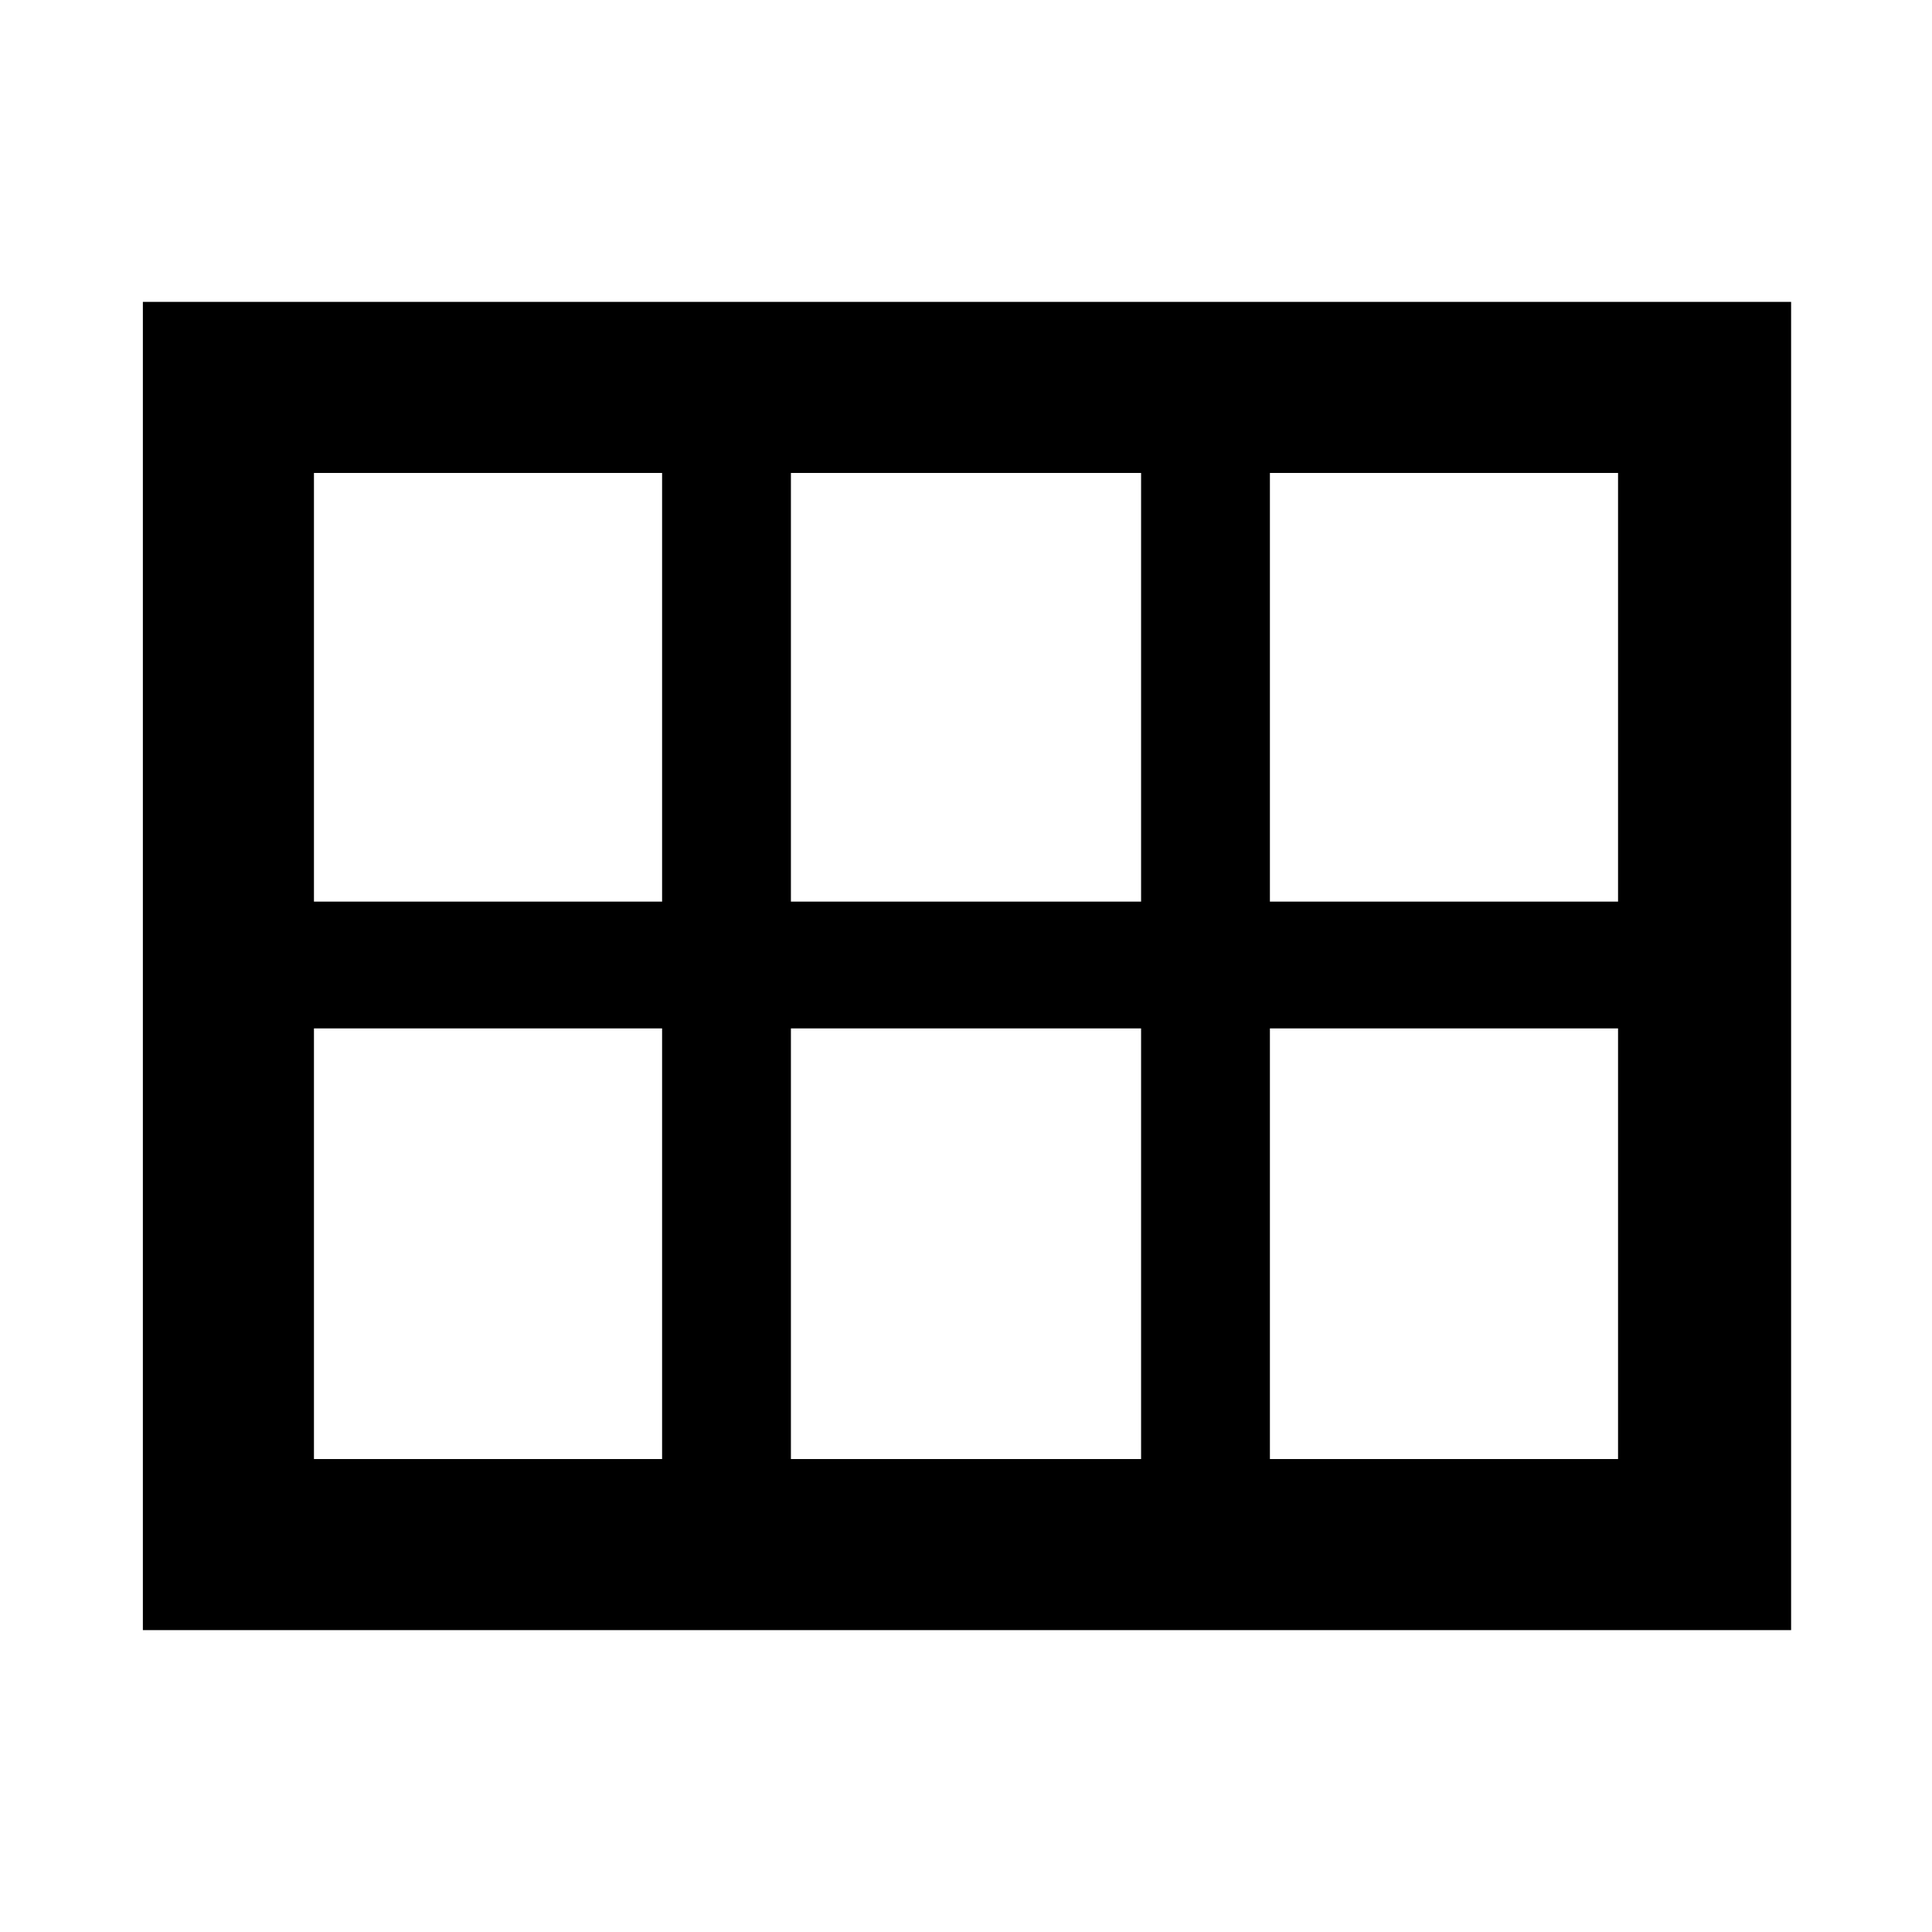 <svg xmlns="http://www.w3.org/2000/svg" height="40" width="40"><path d="M6.5 18.667h7.208V9.792H6.5Zm9.875 0h7.25V9.792h-7.25Zm9.917 0H33.5V9.792h-7.208ZM6.5 30.208h7.208v-8.916H6.5Zm9.875 0h7.25v-8.916h-7.25Zm9.917 0H33.5v-8.916h-7.208ZM2.958 33.75V6.25h34.125v27.5Z"/></svg>